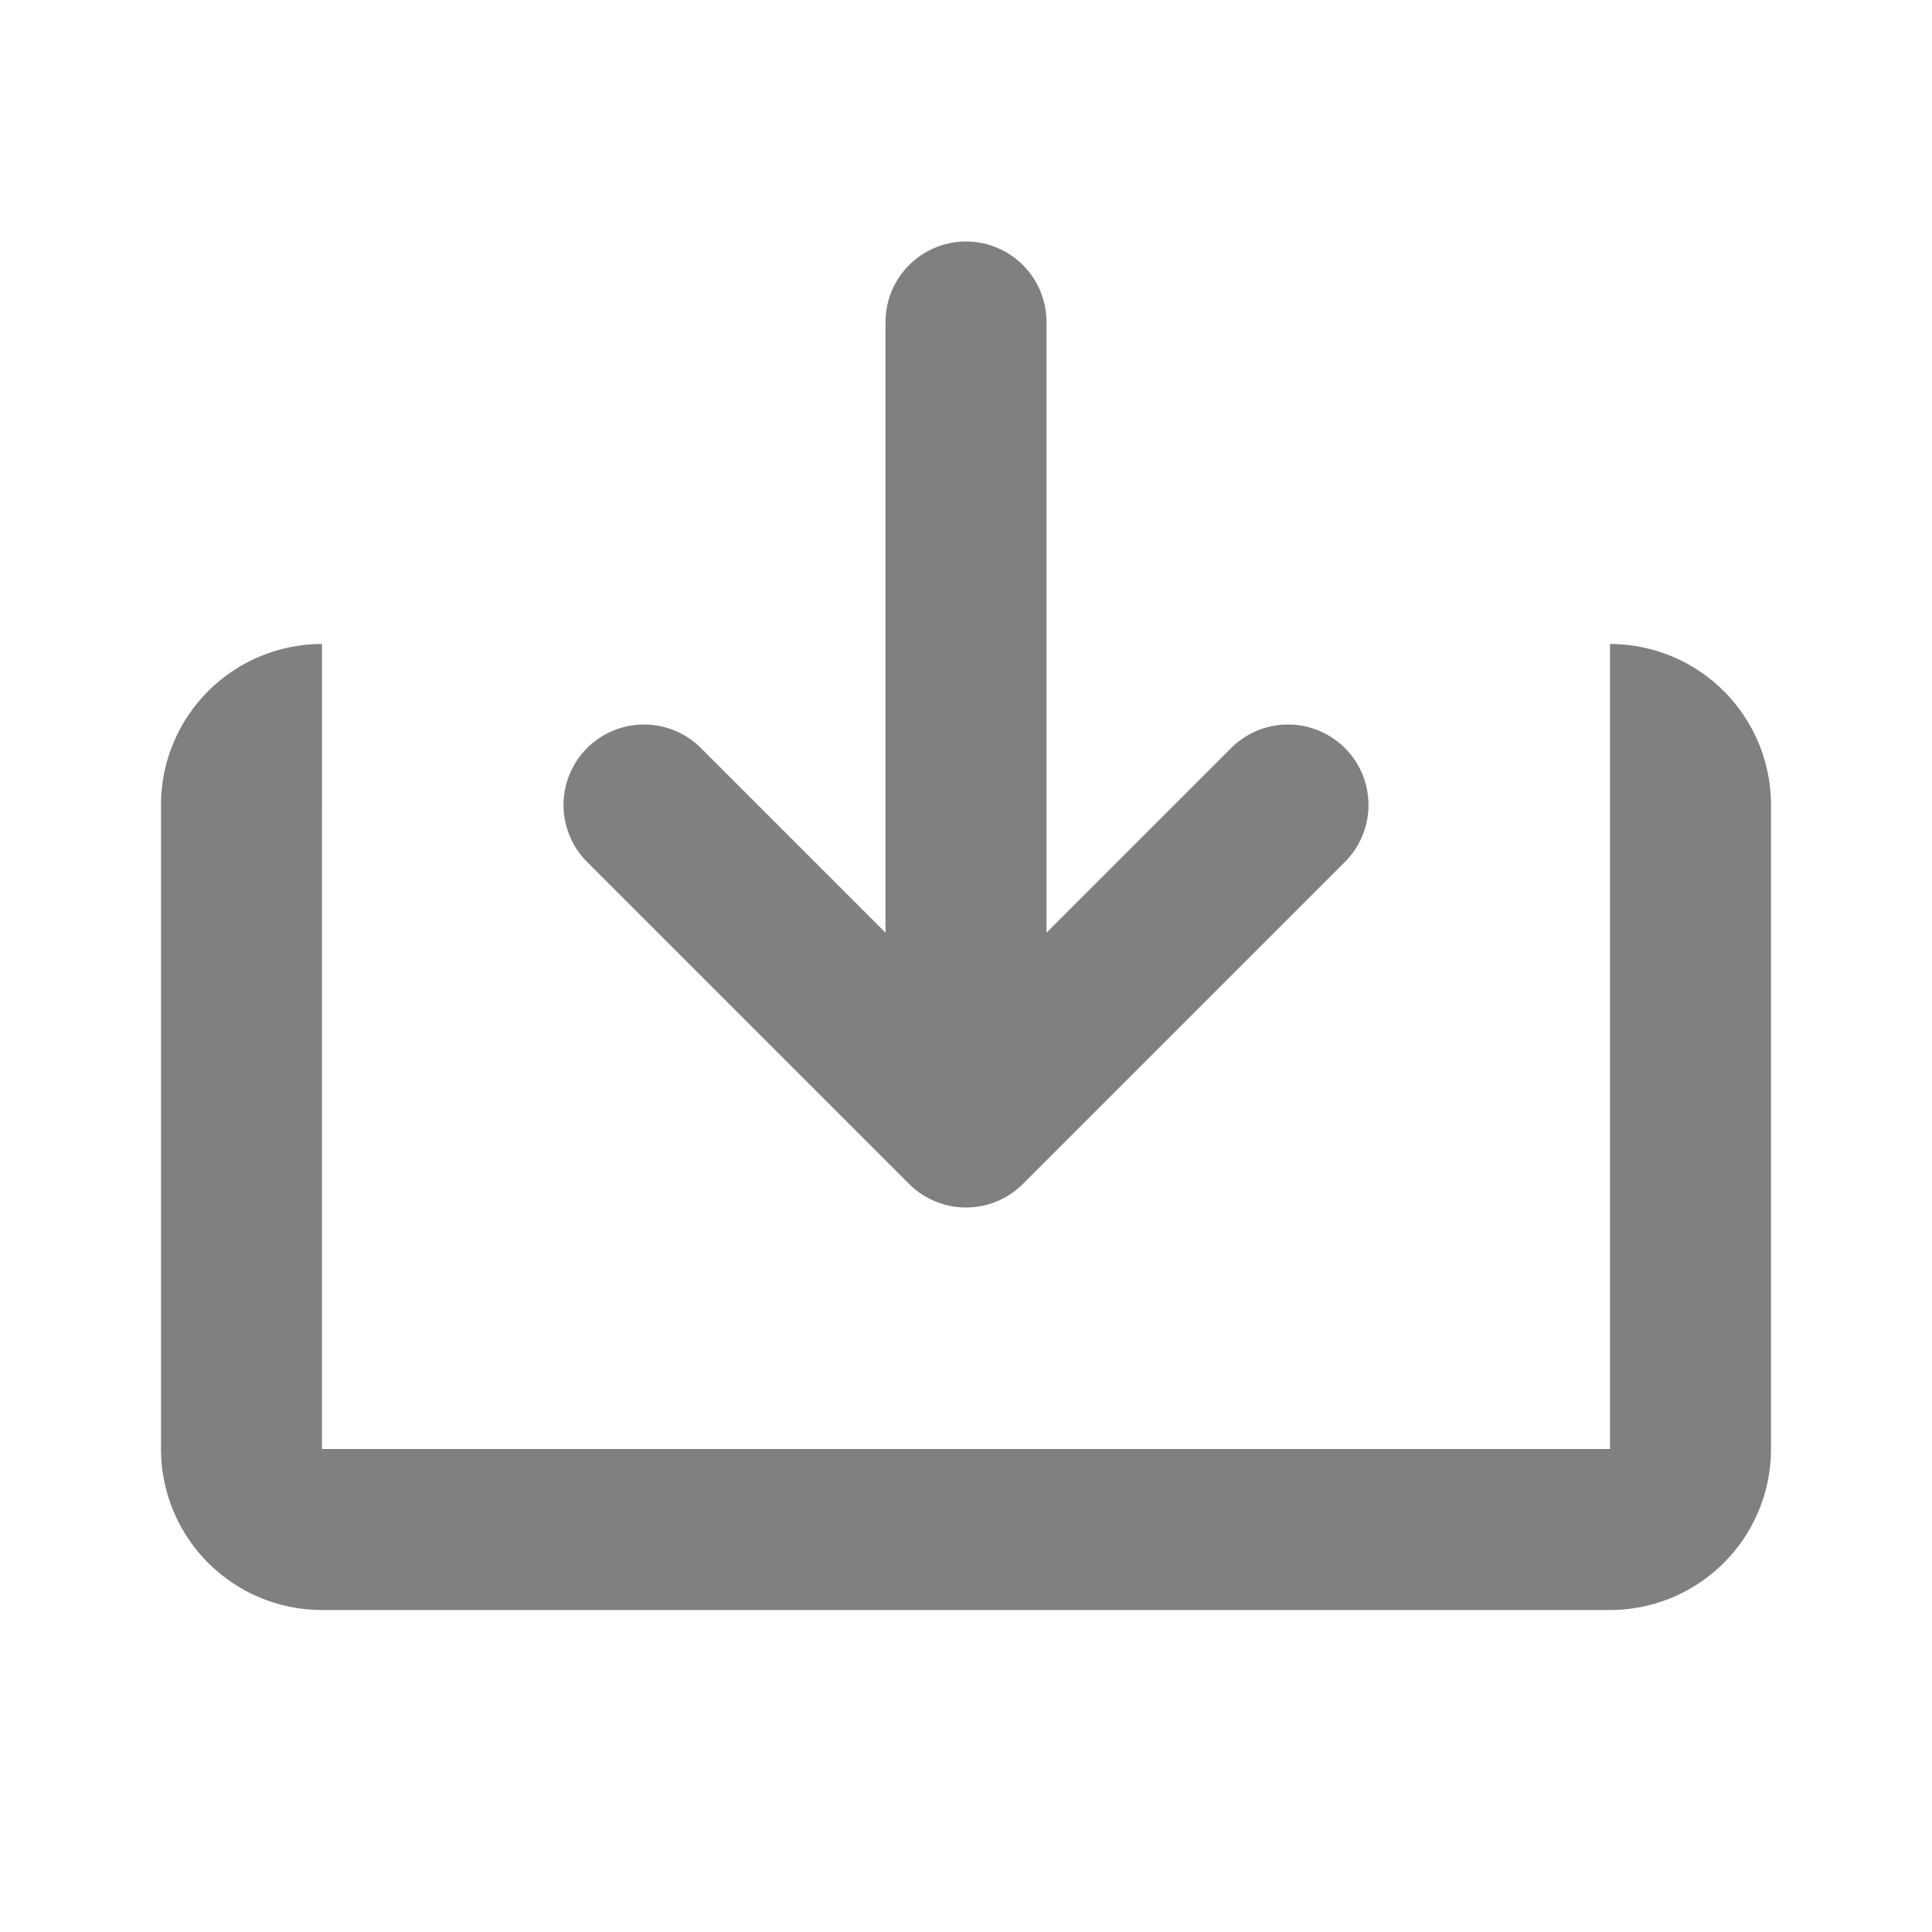 <svg xmlns="http://www.w3.org/2000/svg" viewBox="0 0 24 24">
  <defs>
    <style id="current-color-scheme" type="text/css">
      .ColorScheme-Text { color: #808080 }
    </style>
  </defs>
  <g class="ColorScheme-Text">
    <path style="fill:none;stroke:currentColor;stroke-width:2;stroke-linecap:round;stroke-linejoin:round"
          d="M 12,4 l 0,10 m -4,-4 l 4,4 4,-4"/>
    <path style="fill:currentColor"
          d="m 4,8 a 2,2 0 0 0 -2,2 v 8 a 2,2 0 0 0 2,2 h 16 a 2,2 0 0 0 2,-2 v -8 a 2,2 0 0 0 -2,-2 v 10 h -16 z"/>
  </g>
</svg>
